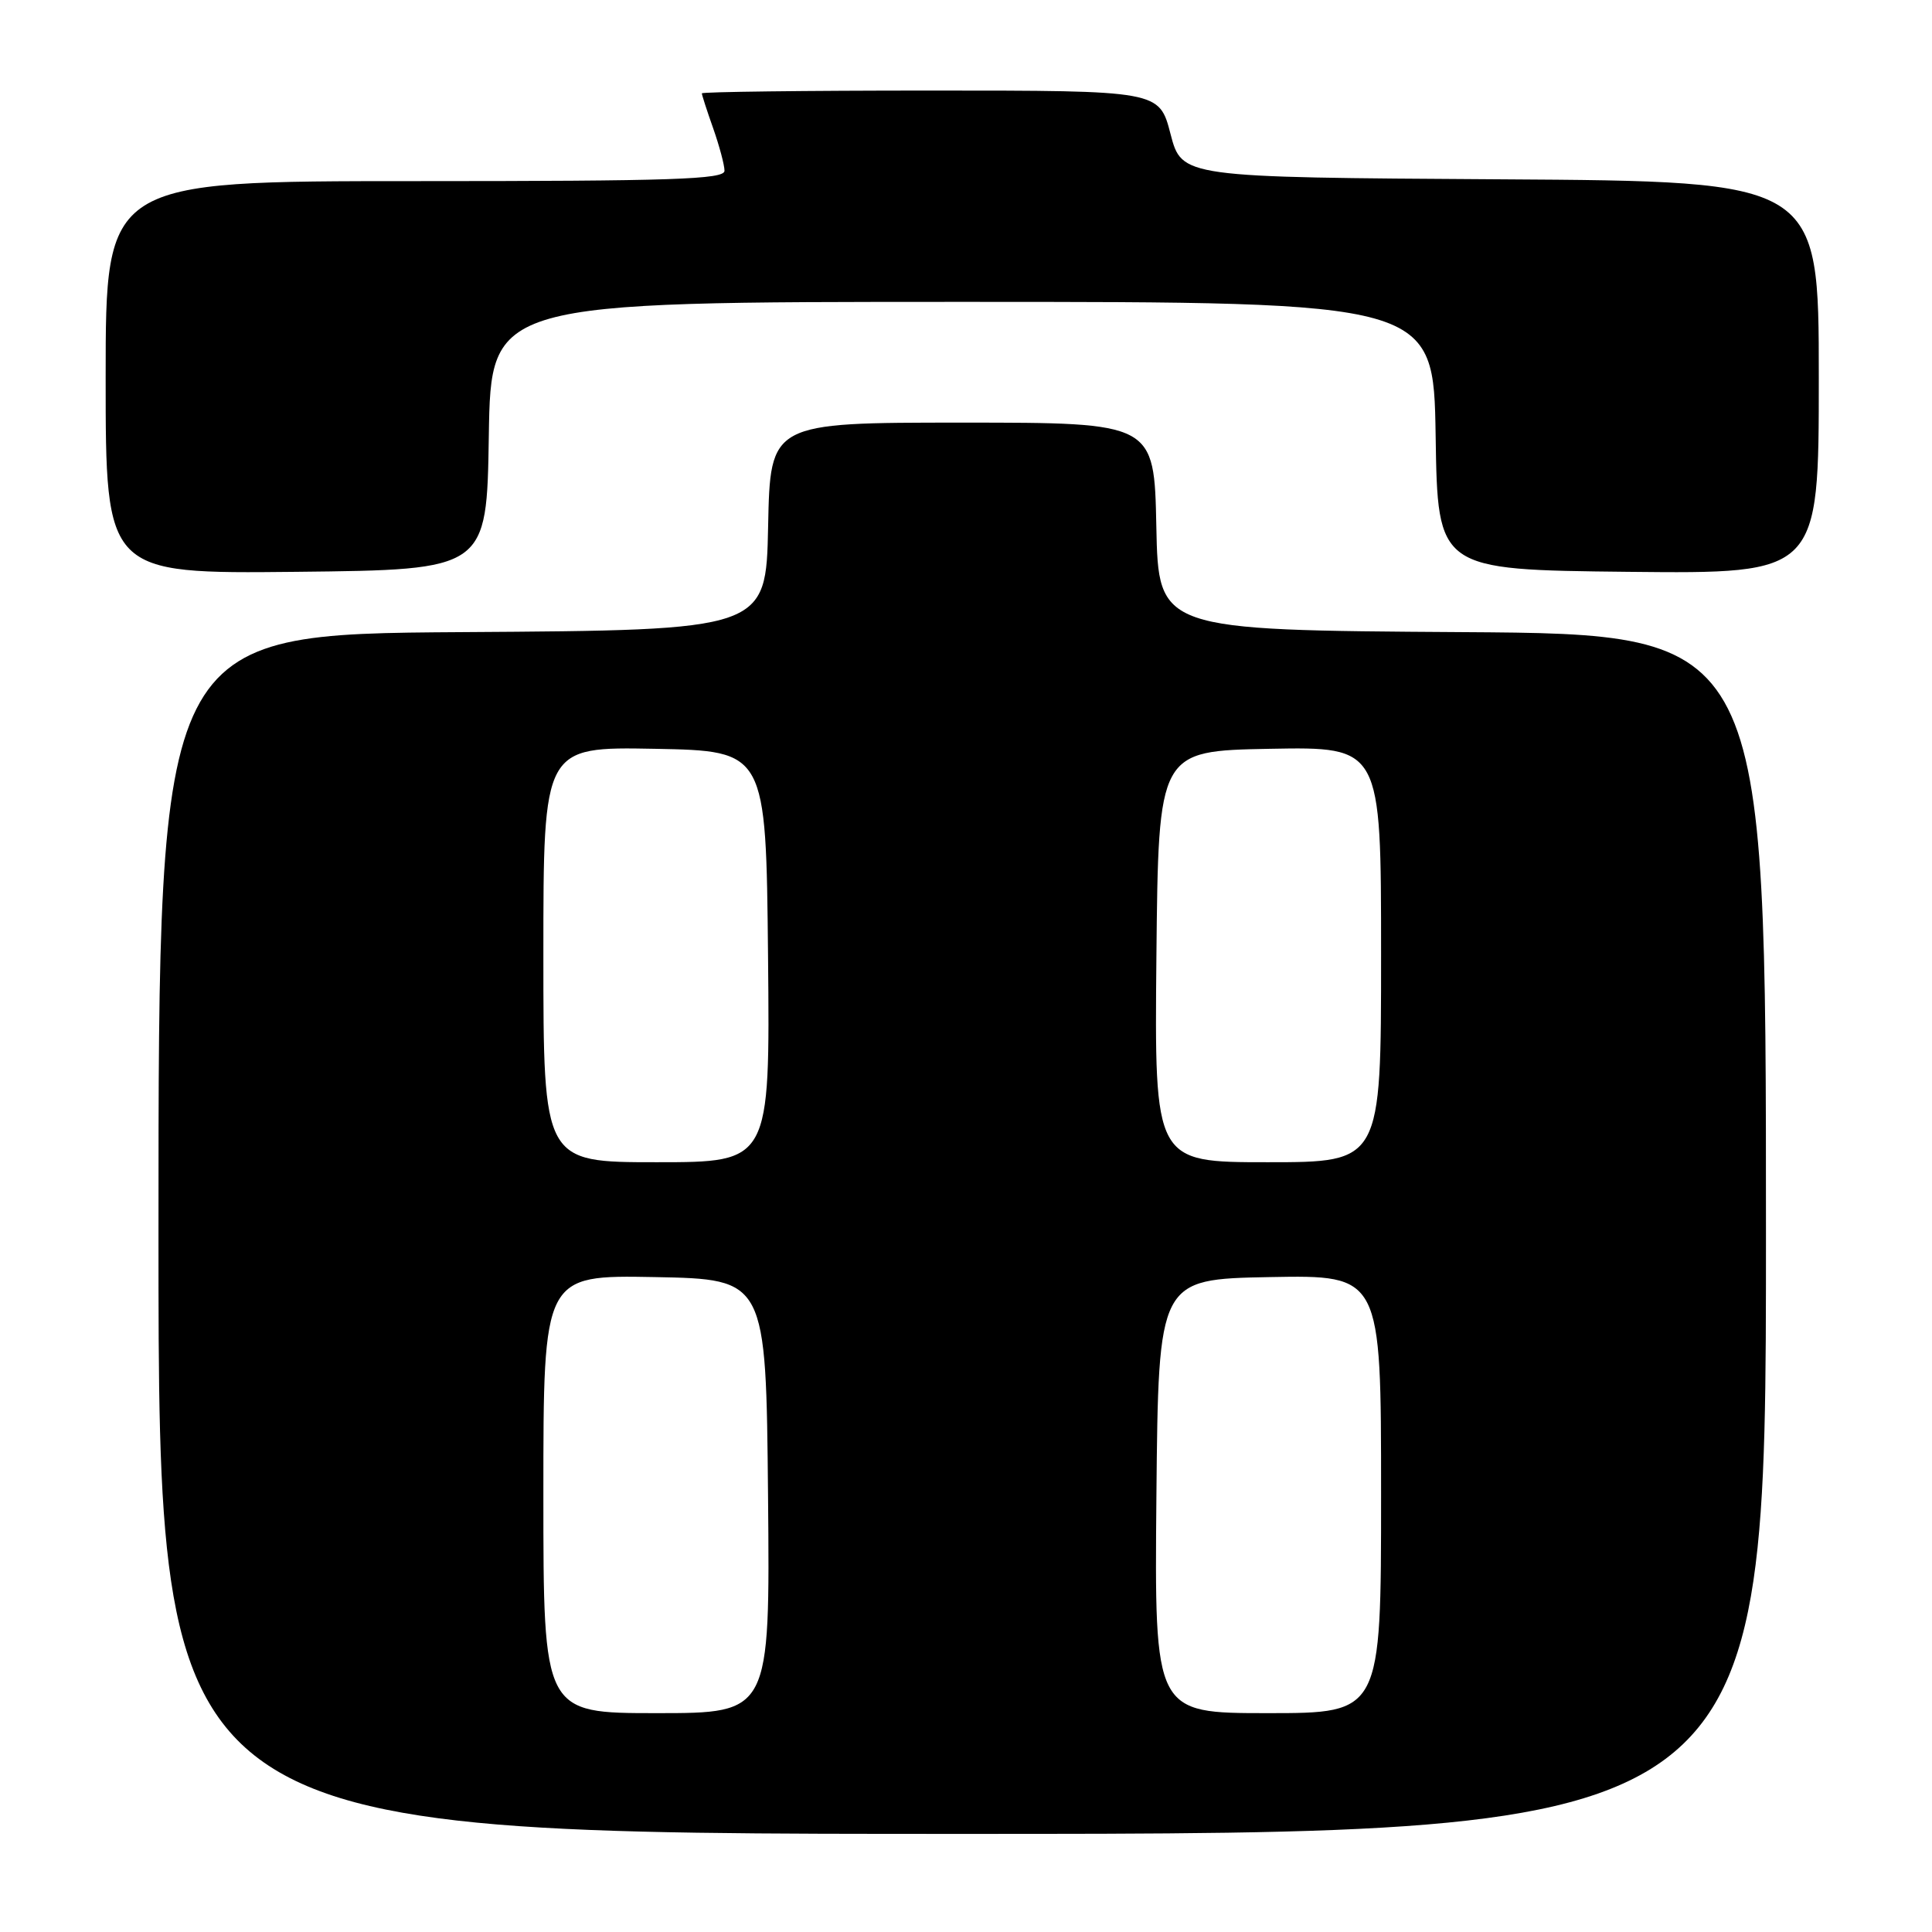 <?xml version="1.0" encoding="UTF-8" standalone="no"?>
<!DOCTYPE svg PUBLIC "-//W3C//DTD SVG 1.1//EN" "http://www.w3.org/Graphics/SVG/1.1/DTD/svg11.dtd" >
<svg xmlns="http://www.w3.org/2000/svg" xmlns:xlink="http://www.w3.org/1999/xlink" version="1.1" viewBox="0 0 256 256">
 <g >
 <path fill="currentColor"
d=" M 234.00 163.51 C 234.00 84.02 234.00 84.02 193.75 83.76 C 153.50 83.50 153.50 83.50 153.22 69.75 C 152.94 56.00 152.94 56.00 127.50 56.00 C 102.06 56.00 102.06 56.00 101.78 69.75 C 101.50 83.50 101.50 83.50 61.25 83.76 C 21.00 84.02 21.00 84.02 21.00 163.51 C 21.00 243.00 21.00 243.00 127.50 243.00 C 234.00 243.00 234.00 243.00 234.00 163.51 Z  M 64.77 57.75 C 65.05 40.00 65.05 40.00 127.50 40.00 C 189.95 40.00 189.95 40.00 190.23 57.75 C 190.50 75.50 190.50 75.50 215.75 75.77 C 241.00 76.03 241.00 76.03 241.00 50.03 C 241.00 24.02 241.00 24.02 198.80 23.76 C 156.60 23.50 156.60 23.50 155.10 17.75 C 153.61 12.00 153.61 12.00 123.30 12.00 C 106.64 12.00 93.00 12.17 93.00 12.37 C 93.00 12.58 93.67 14.66 94.50 17.00 C 95.32 19.34 96.00 21.87 96.00 22.63 C 96.00 23.77 89.11 24.00 55.00 24.00 C 14.00 24.00 14.00 24.00 14.00 50.02 C 14.00 76.03 14.00 76.03 39.25 75.77 C 64.50 75.50 64.50 75.50 64.77 57.75 Z  M 72.00 197.97 C 72.00 168.95 72.00 168.95 86.75 169.22 C 101.50 169.50 101.50 169.50 101.77 198.25 C 102.03 227.00 102.03 227.00 87.02 227.00 C 72.00 227.00 72.00 227.00 72.00 197.97 Z  M 153.23 198.25 C 153.50 169.50 153.50 169.50 168.25 169.22 C 183.00 168.95 183.00 168.95 183.00 197.97 C 183.00 227.00 183.00 227.00 167.98 227.00 C 152.97 227.00 152.97 227.00 153.23 198.25 Z  M 72.00 126.47 C 72.00 98.95 72.00 98.95 86.75 99.22 C 101.50 99.50 101.50 99.50 101.77 126.75 C 102.03 154.00 102.03 154.00 87.02 154.00 C 72.00 154.00 72.00 154.00 72.00 126.47 Z  M 153.23 126.75 C 153.50 99.50 153.50 99.50 168.25 99.22 C 183.00 98.95 183.00 98.95 183.00 126.47 C 183.00 154.00 183.00 154.00 167.98 154.00 C 152.97 154.00 152.97 154.00 153.23 126.75 Z "/>
</g>
</svg>